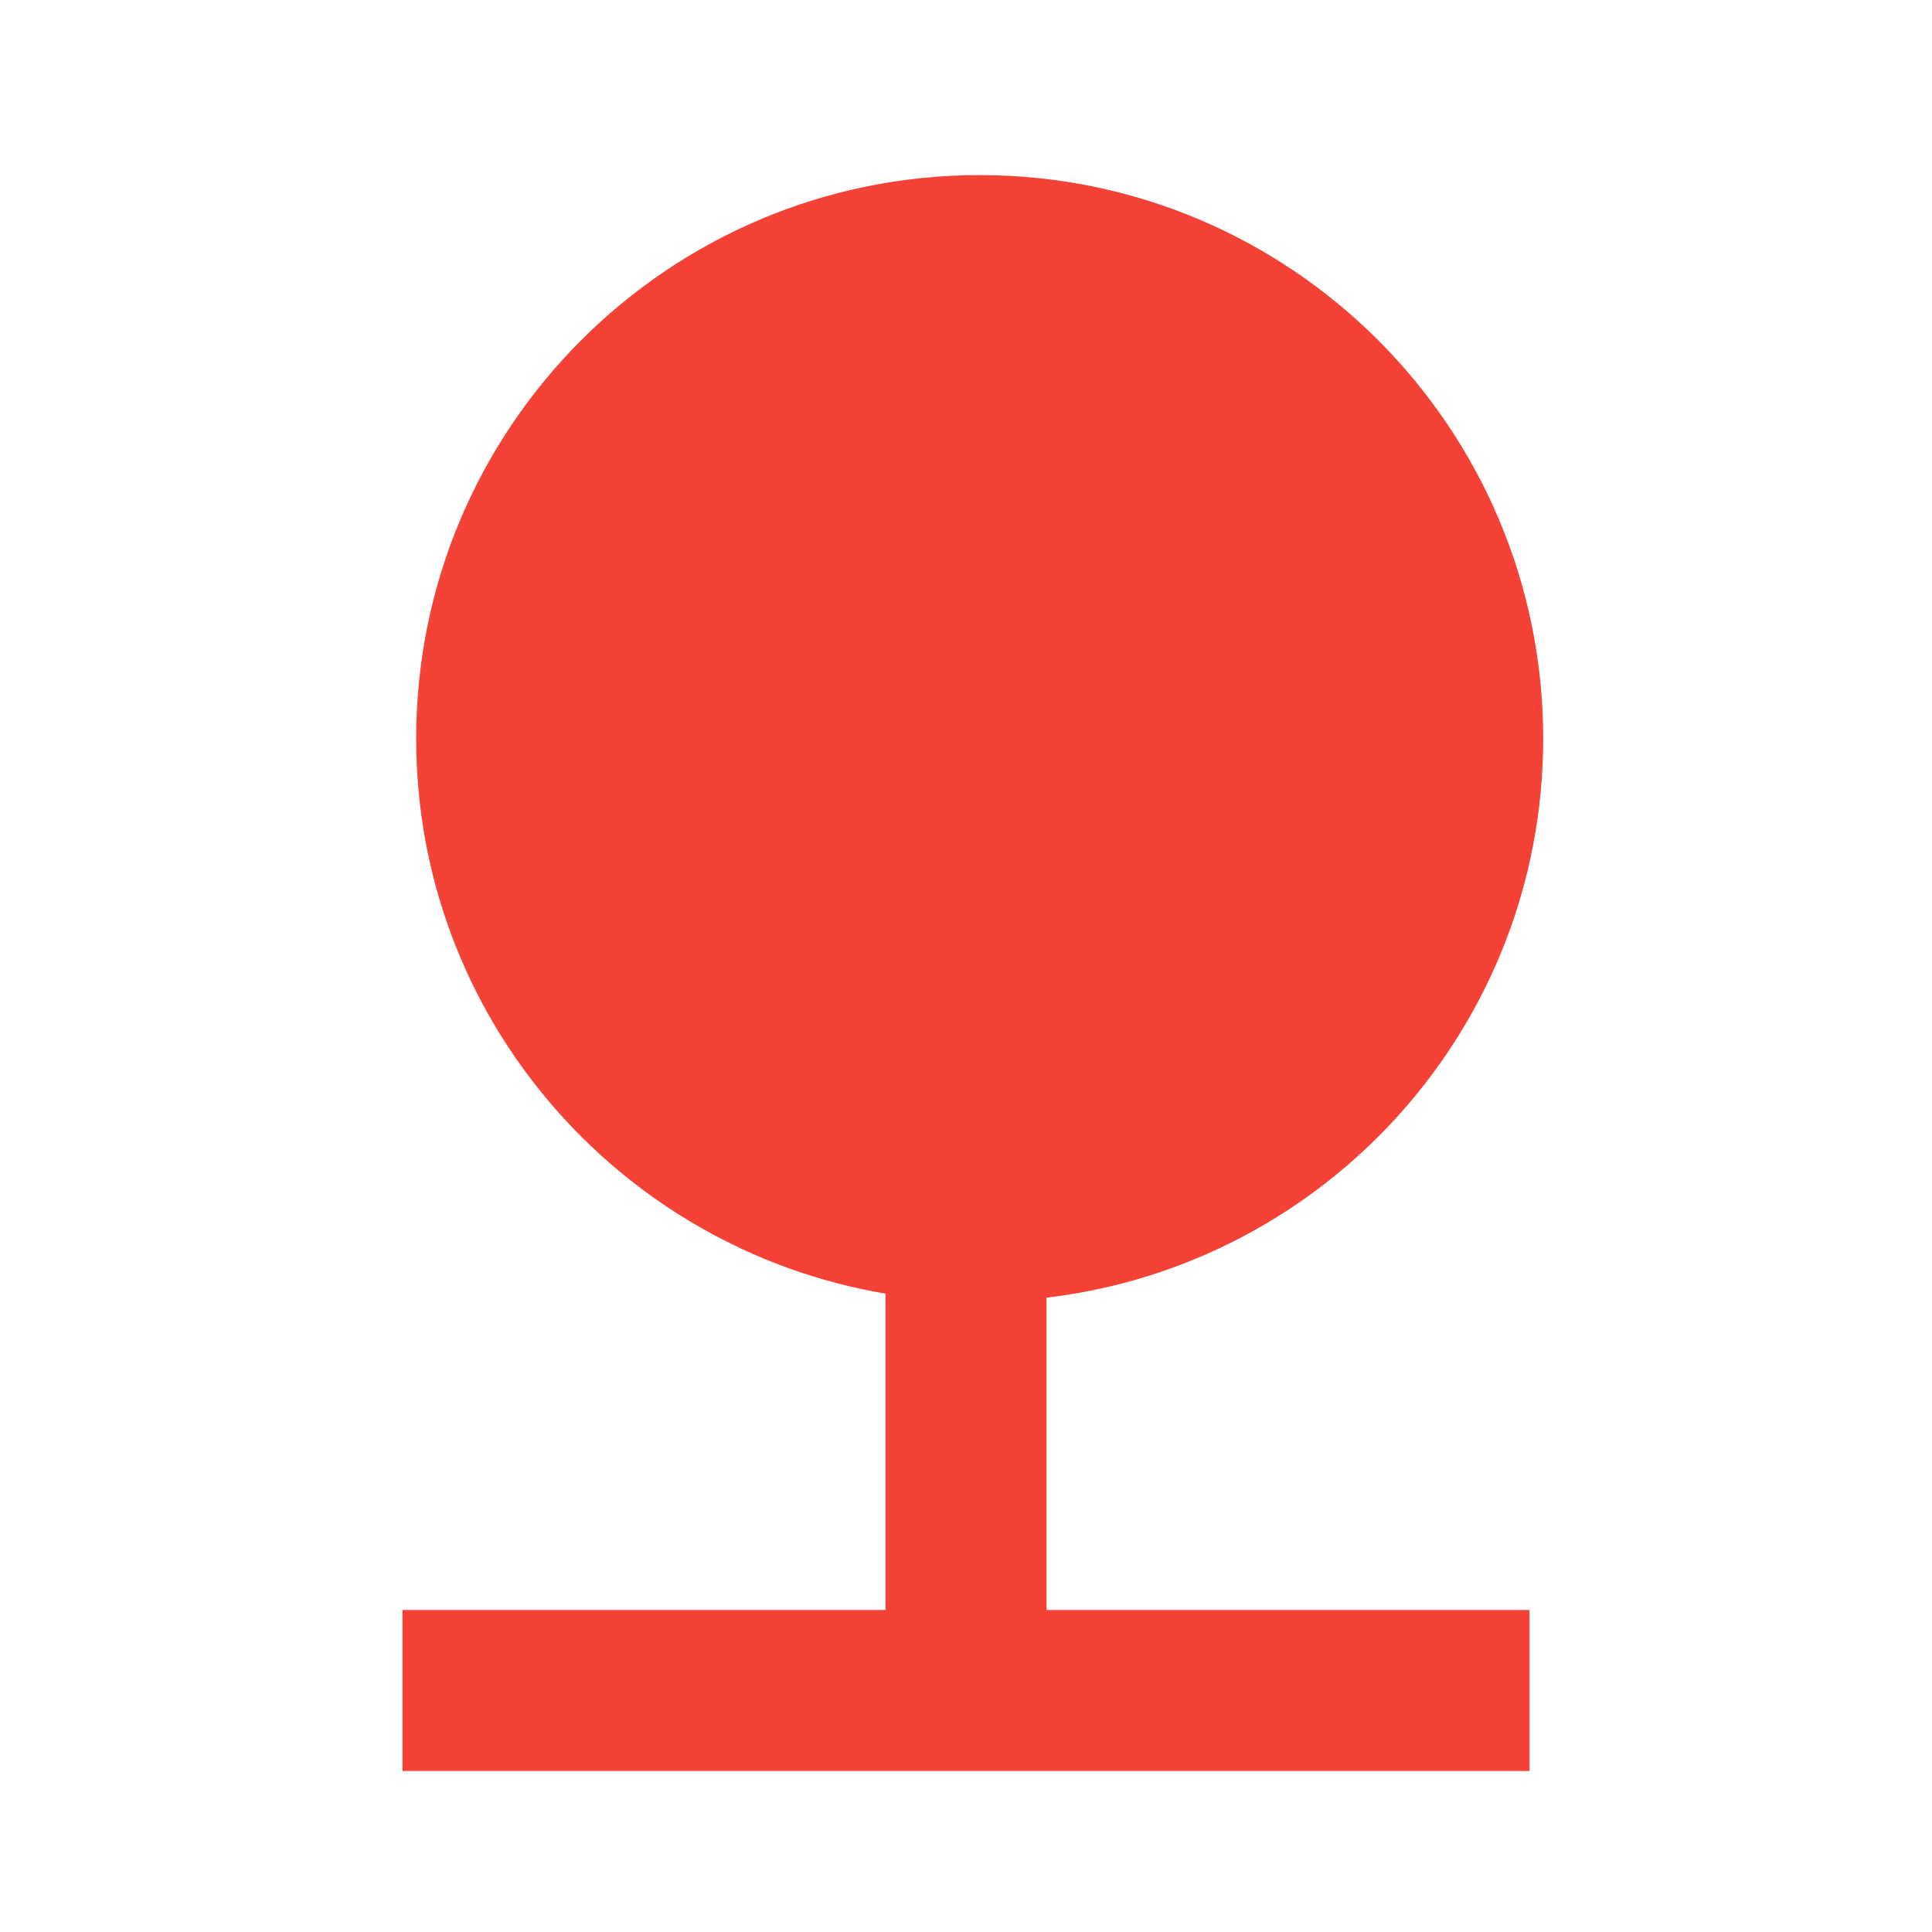 <svg fill="#F44336" xmlns="http://www.w3.org/2000/svg" width="48" height="48" viewBox="0 0 48 48"><path d="M26 32.24c6.95-.82 12.34-6.72 12.34-13.89 0-7.73-6.27-14-14-14s-14 6.27-14 14c0 6.93 5.04 12.67 11.66 13.79V40H10v4h28v-4H26v-7.76z"/></svg>